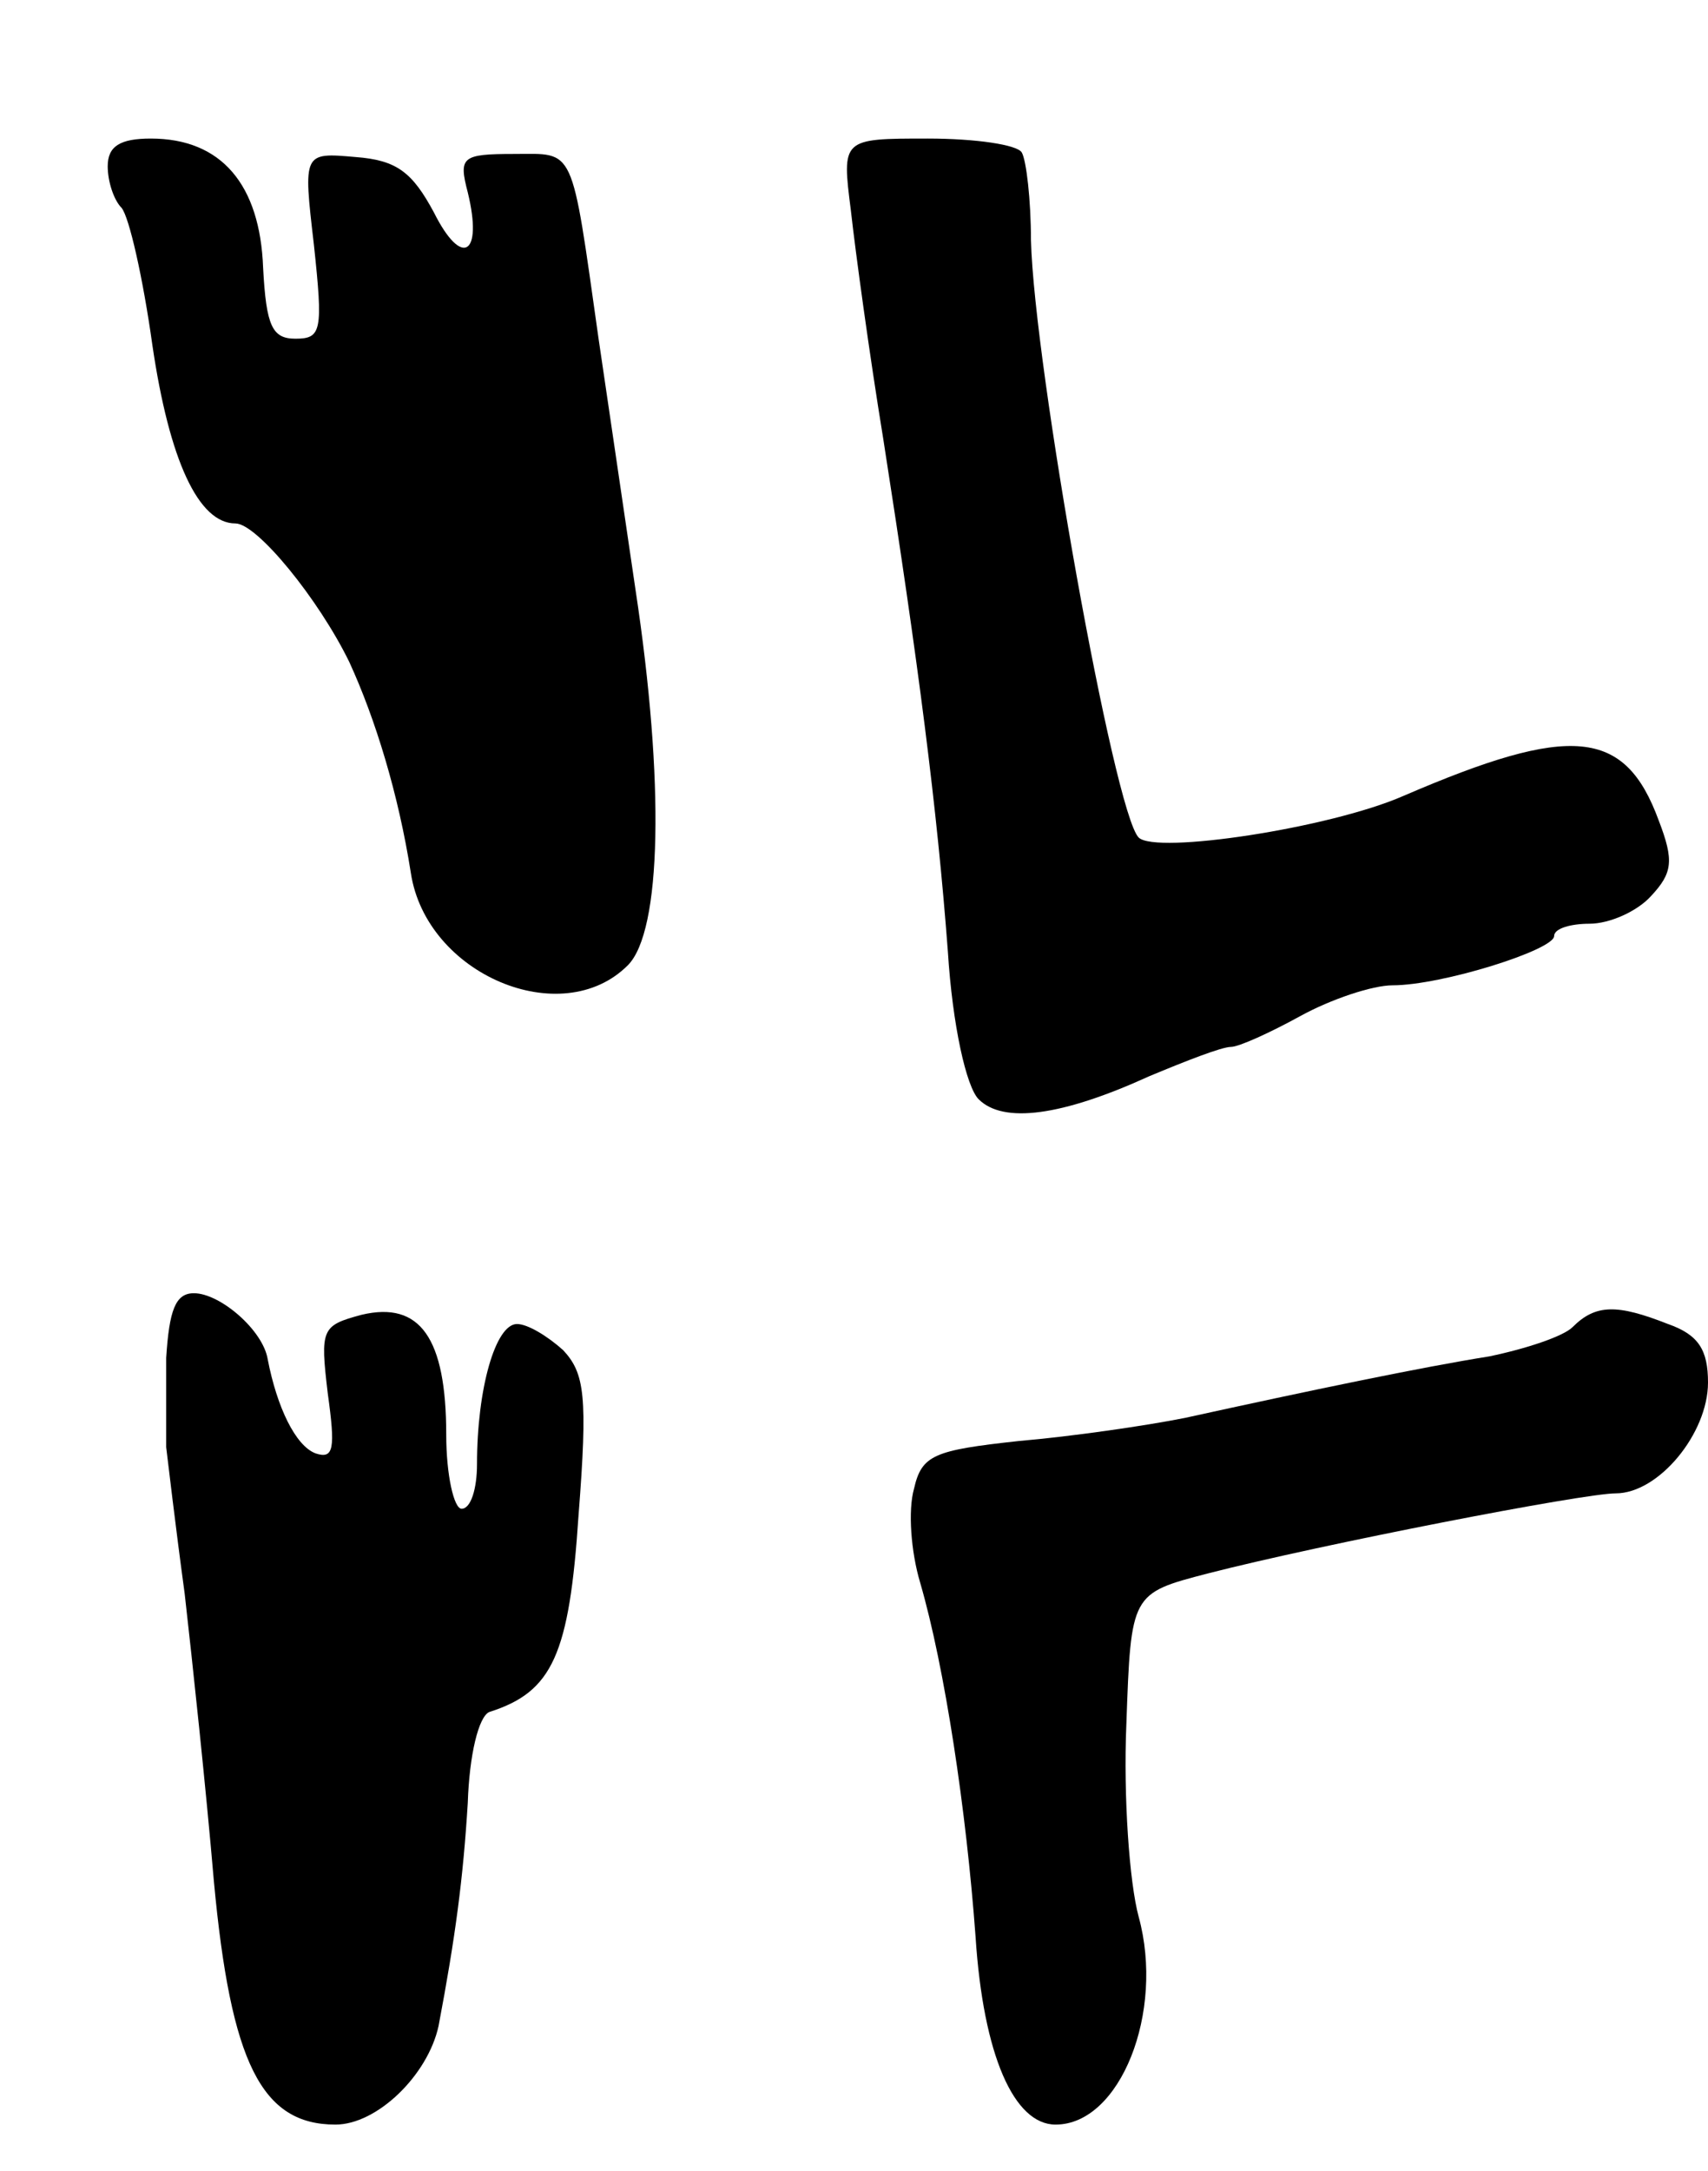<svg version="1.0" xmlns="http://www.w3.org/2000/svg"
 width="111pt" height="141pt" viewBox="0 0 111 141"
 preserveAspectRatio="xMidYMid meet">
<g transform="translate(0,141) scale(0.1,-0.1)"
fill="#000000" stroke="none">
<path d="M70 1302 c0 -10 4 -22 9 -27 5 -6 14 -46 20 -89 11 -75 30 -116 54
-116 14 0 54 -49 74 -90 17 -37 32 -86 40 -137 10 -66 98 -103 141 -60 22 22
24 119 5 244 -7 48 -18 122 -24 163 -18 127 -15 120 -55 120 -34 0 -36 -2 -30
-25 10 -41 -4 -49 -22 -13 -14 26 -24 34 -51 36 -34 3 -34 3 -27 -57 6 -56 5
-61 -12 -61 -15 0 -19 8 -21 46 -2 54 -27 84 -73 84 -20 0 -28 -5 -28 -18z"/>
<path d="M553 1273 c3 -27 12 -93 21 -148 23 -147 35 -240 42 -333 3 -48 12
-88 20 -96 16 -16 54 -11 111 15 24 10 47 19 53 19 5 0 25 9 45 20 20 11 47
20 60 20 32 0 105 23 105 32 0 5 11 8 23 8 13 0 31 8 40 18 14 15 15 23 5 49
-22 60 -57 63 -166 16 -48 -21 -161 -38 -172 -27 -16 16 -68 307 -70 388 0 26
-3 52 -6 57 -3 5 -30 9 -61 9 -56 0 -56 0 -50 -47z"/>
<path d="M108 528 c0 -24 0 -50 0 -58 1 -8 6 -51 12 -95 5 -44 14 -128 19
-187 11 -118 31 -158 79 -158 27 0 60 32 67 64 11 58 16 96 19 145 1 31 7 56
14 59 41 13 52 37 58 128 6 77 4 92 -10 107 -10 9 -23 17 -30 17 -14 0 -26
-42 -26 -91 0 -16 -4 -29 -10 -29 -5 0 -10 22 -10 48 0 63 -17 87 -55 78 -26
-7 -27 -9 -22 -51 5 -36 4 -43 -8 -39 -13 5 -25 30 -31 61 -3 19 -31 43 -48
43 -12 0 -16 -11 -18 -42z"/>
<path d="M1022 548 c-6 -6 -30 -14 -54 -19 -44 -7 -116 -22 -198 -40 -25 -5
-73 -12 -108 -15 -55 -6 -63 -9 -68 -31 -4 -14 -2 -41 4 -61 16 -55 30 -148
36 -230 5 -77 25 -122 52 -122 42 0 71 73 54 135 -6 22 -10 78 -8 125 3 85 3
85 53 98 74 19 244 52 265 52 28 0 60 39 60 72 0 21 -6 31 -26 38 -33 13 -47
13 -62 -2z"/>
</g>
</svg>
